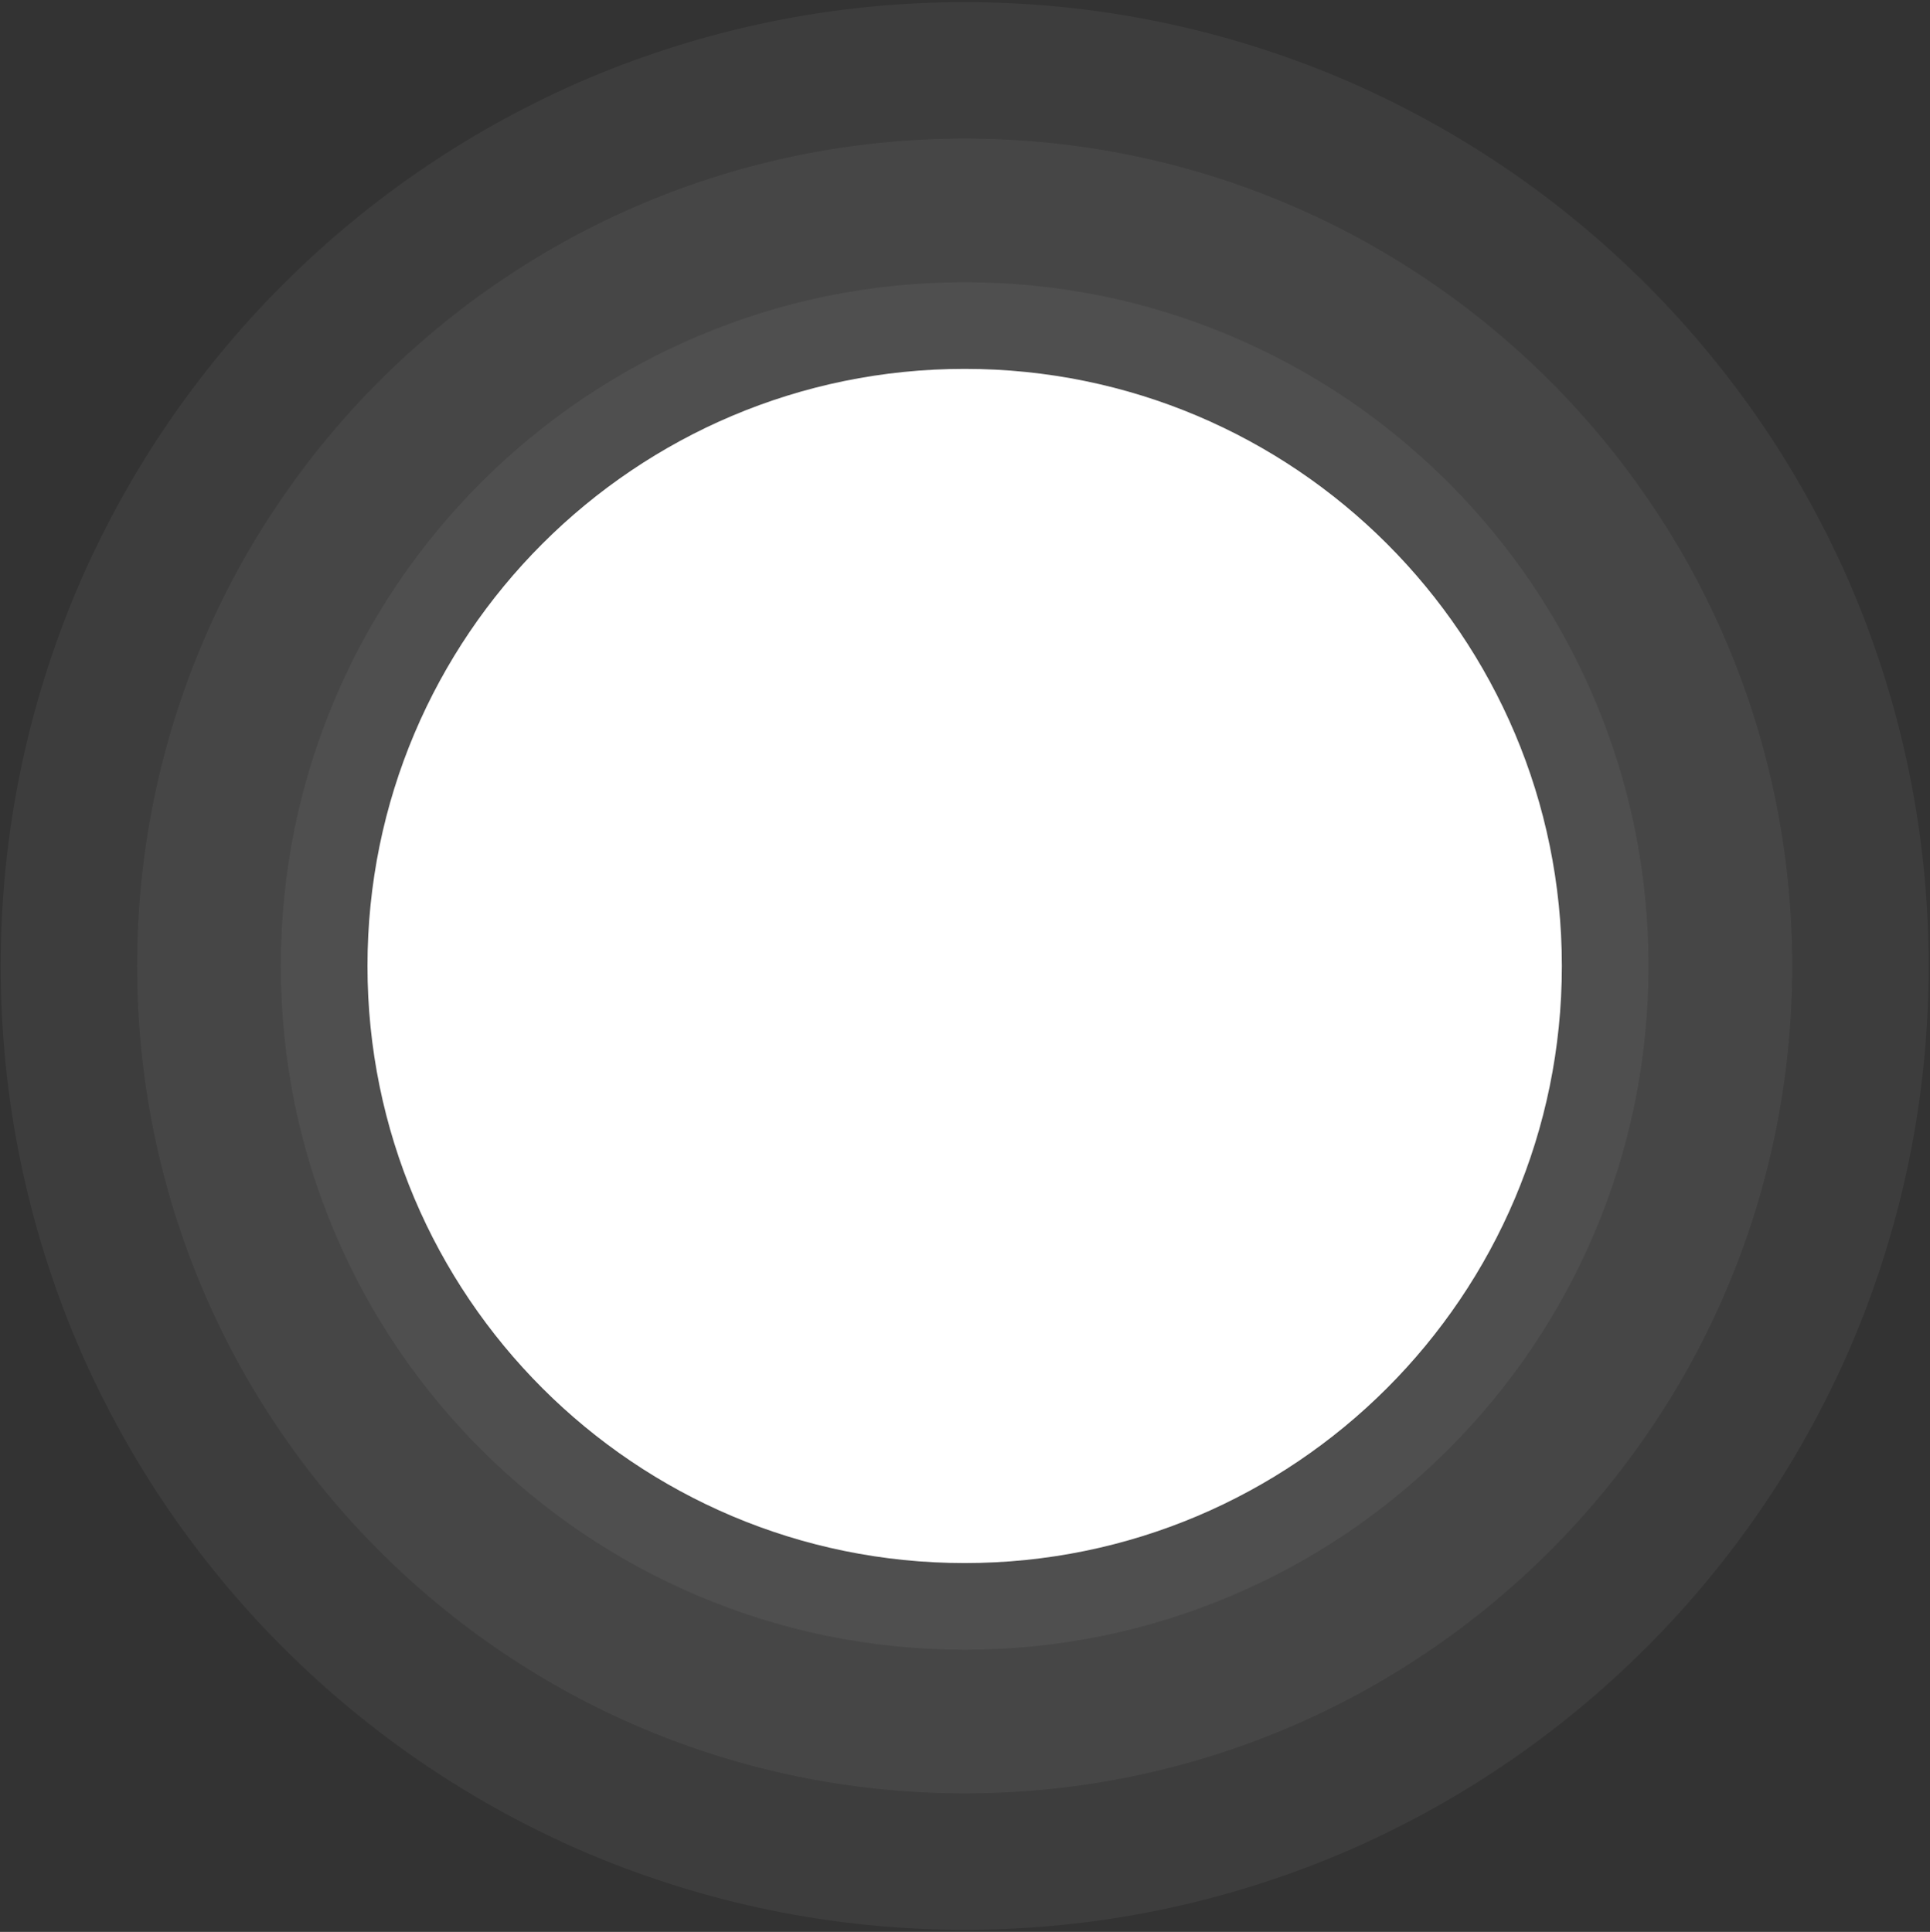 <svg width="879" height="880" viewBox="0 0 879 880" fill="none" xmlns="http://www.w3.org/2000/svg">
<rect x="0" y="0" width="879" height="880" fill="#333333" stroke="none"/>
<path opacity="0.05" d="M439.348 879.065C681.829 879.065 878.399 682.495 878.399 440.014C878.399 197.533 681.829 0.963 439.348 0.963C196.867 0.963 0.297 197.533 0.297 440.014C0.297 682.495 196.867 879.065 439.348 879.065Z" fill="white"/>
<path opacity="0.05" d="M439.348 816.912C647.503 816.912 816.246 648.169 816.246 440.014C816.246 231.859 647.503 63.116 439.348 63.116C231.193 63.116 62.45 231.859 62.45 440.014C62.45 648.169 231.193 816.912 439.348 816.912Z" fill="white"/>
<path opacity="0.05" d="M439.348 751.493C611.373 751.493 750.827 612.039 750.827 440.014C750.827 267.989 611.373 128.535 439.348 128.535C267.323 128.535 127.869 267.989 127.869 440.014C127.869 612.039 267.323 751.493 439.348 751.493Z" fill="white"/>
<path d="M439.348 711.998C589.56 711.998 711.332 590.227 711.332 440.014C711.332 289.801 589.56 168.03 439.348 168.03C289.135 168.03 167.364 289.801 167.364 440.014C167.364 590.227 289.135 711.998 439.348 711.998Z" fill="white"/>
</svg>
